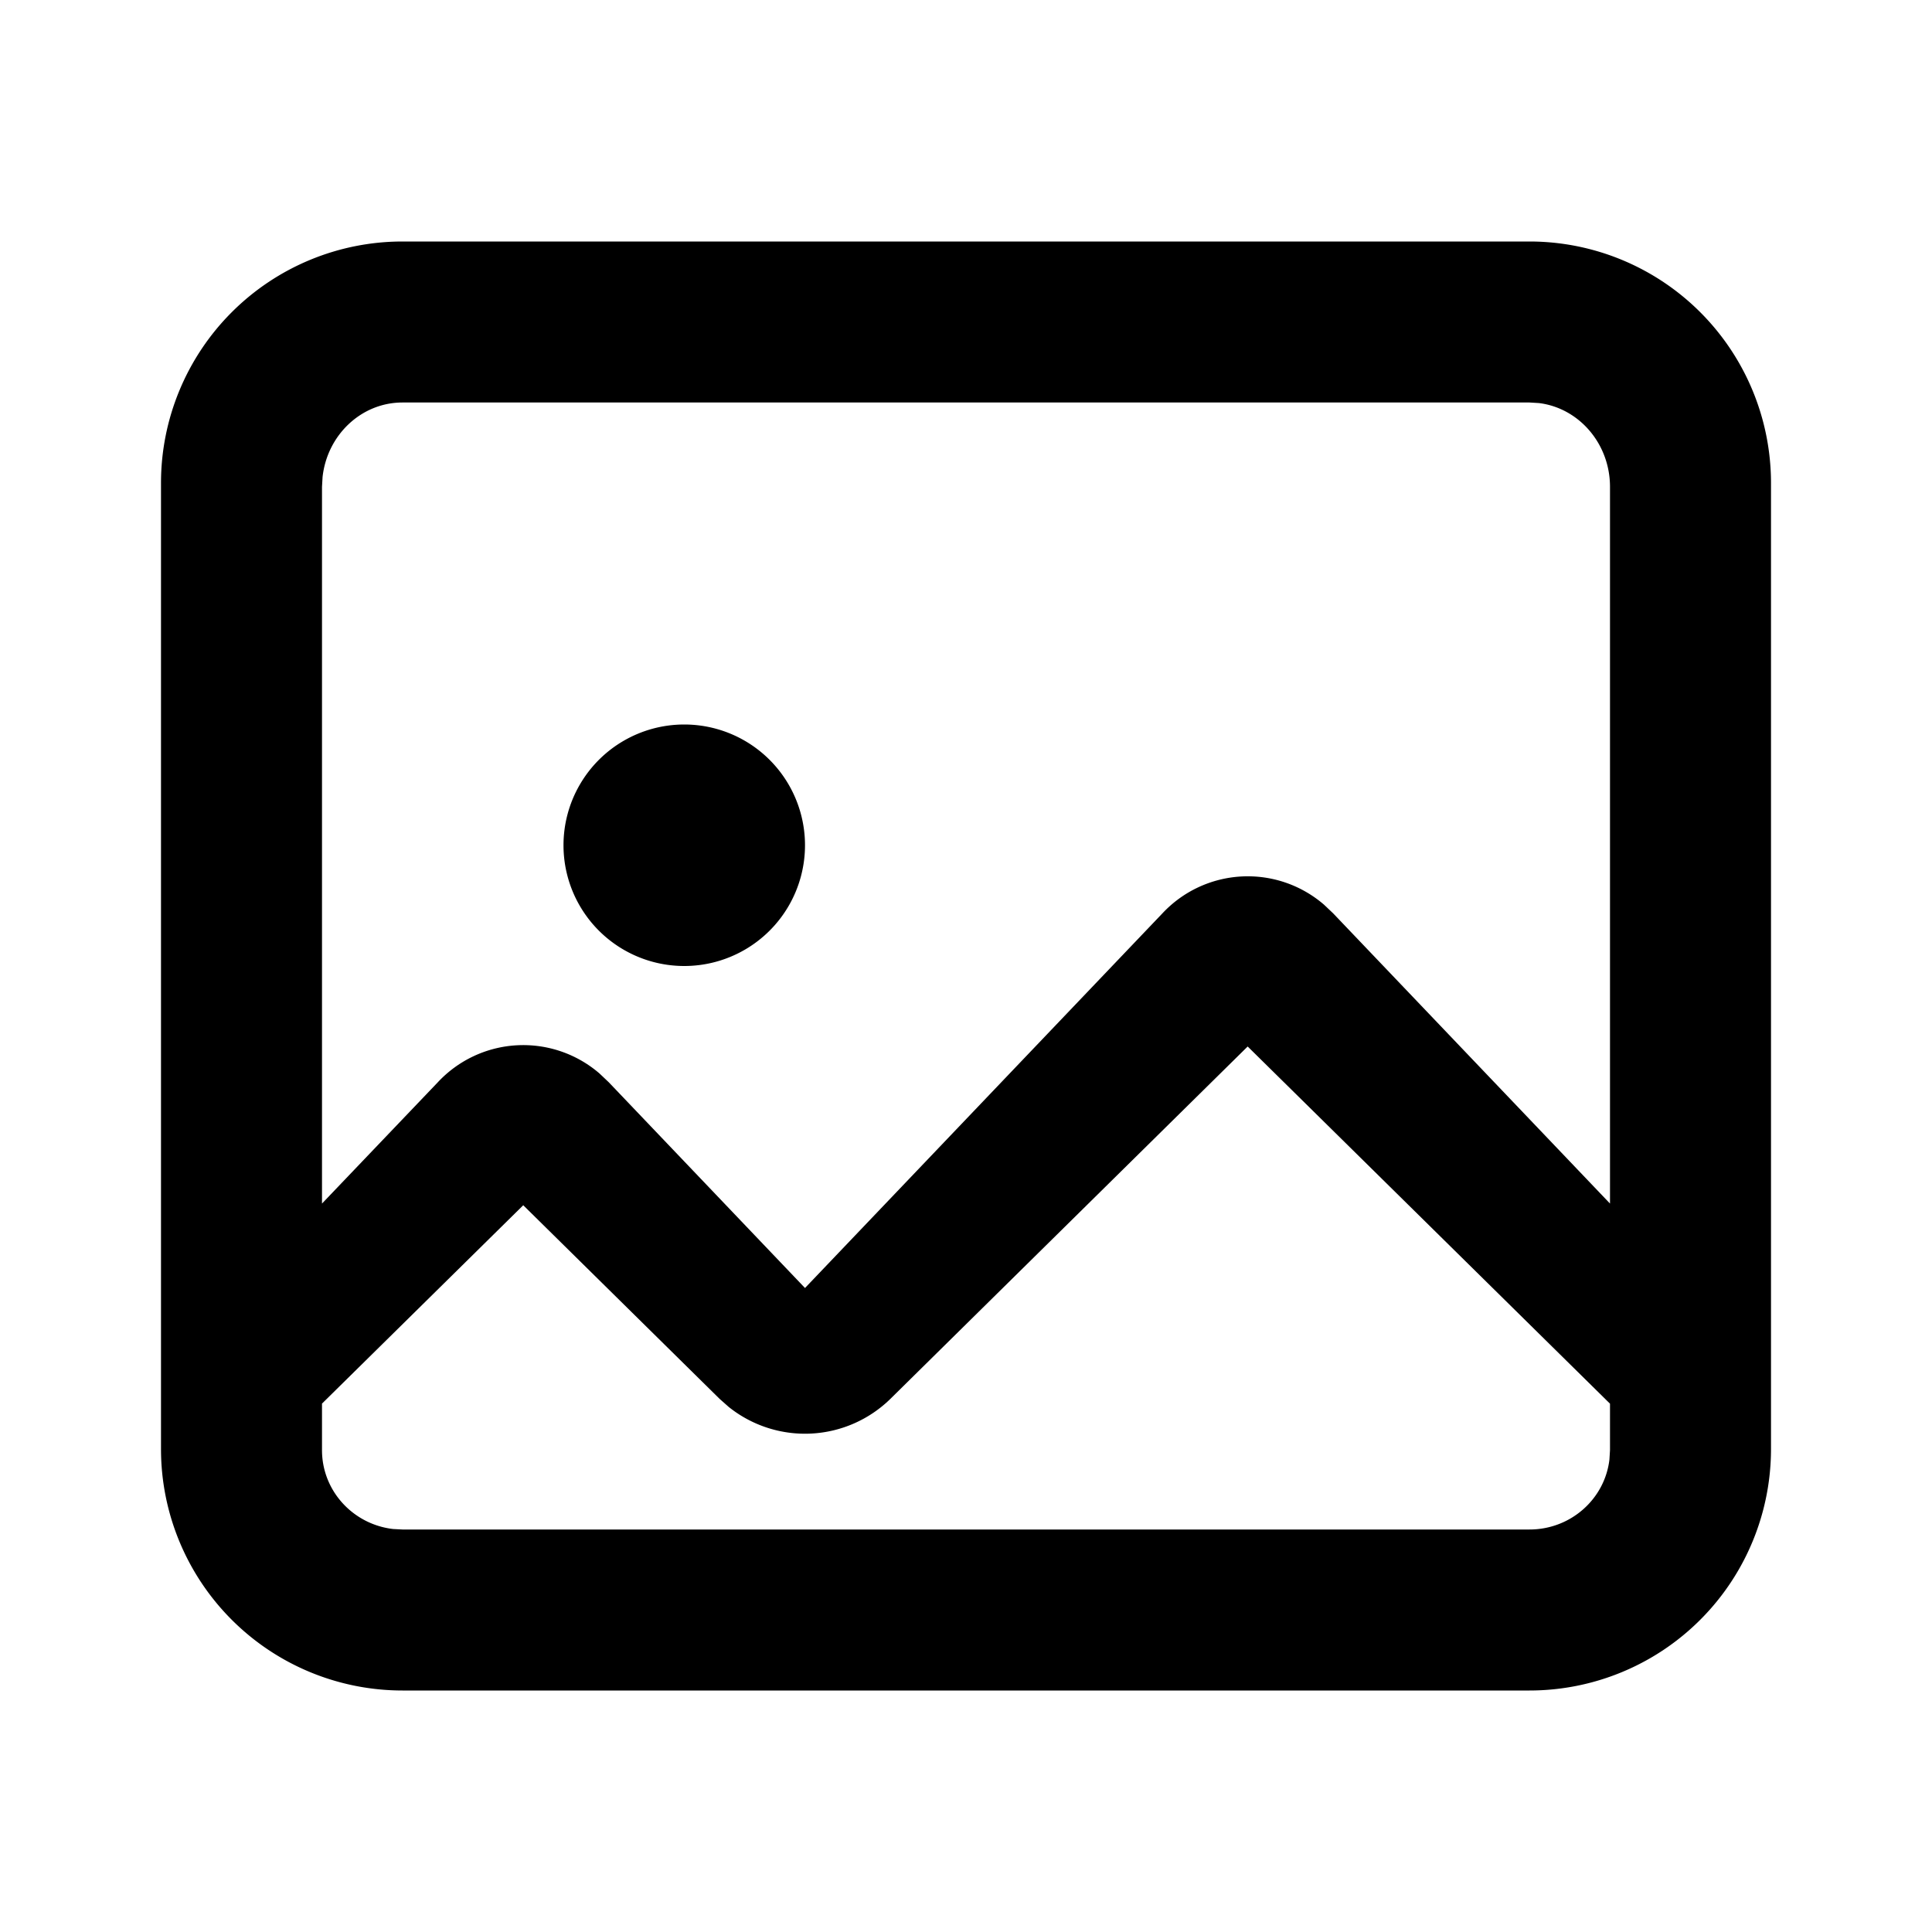 <?xml version="1.0" standalone="no"?><svg xmlns="http://www.w3.org/2000/svg" class="icon"  id="Xz-photo" viewBox="0 0 1024 1024"><path d="M810.667 128a128 128 0 0 1 128 128v512a128 128 0 0 1-128 128H213.333a128 128 0 0 1-128-128V256a128 128 0 0 1 128-128h597.333z m-149.376 426.667l-189.355 186.752a64.683 64.683 0 0 1-85.675 4.309l-4.864-4.309L277.333 638.805 170.667 743.936v24.661c0 21.589 16.469 39.339 37.675 41.813L213.333 810.667h597.333c21.888 0 39.936-16.213 42.368-37.12l0.299-4.949v-24.619L661.291 554.667zM810.667 213.333H213.333c-21.888 0-39.936 17.28-42.368 39.509L170.667 258.048v379.861l61.44-64.341a61.867 61.867 0 0 1 85.632-4.608l4.864 4.608L426.667 682.667l189.44-198.571a61.867 61.867 0 0 1 85.632-4.608l4.864 4.608L853.333 637.909V258.048c0-22.912-16.469-41.813-37.675-44.416L810.667 213.333zM362.667 384a64 64 0 1 1 0 128 64 64 0 0 1 0-128z"  ></path></svg>